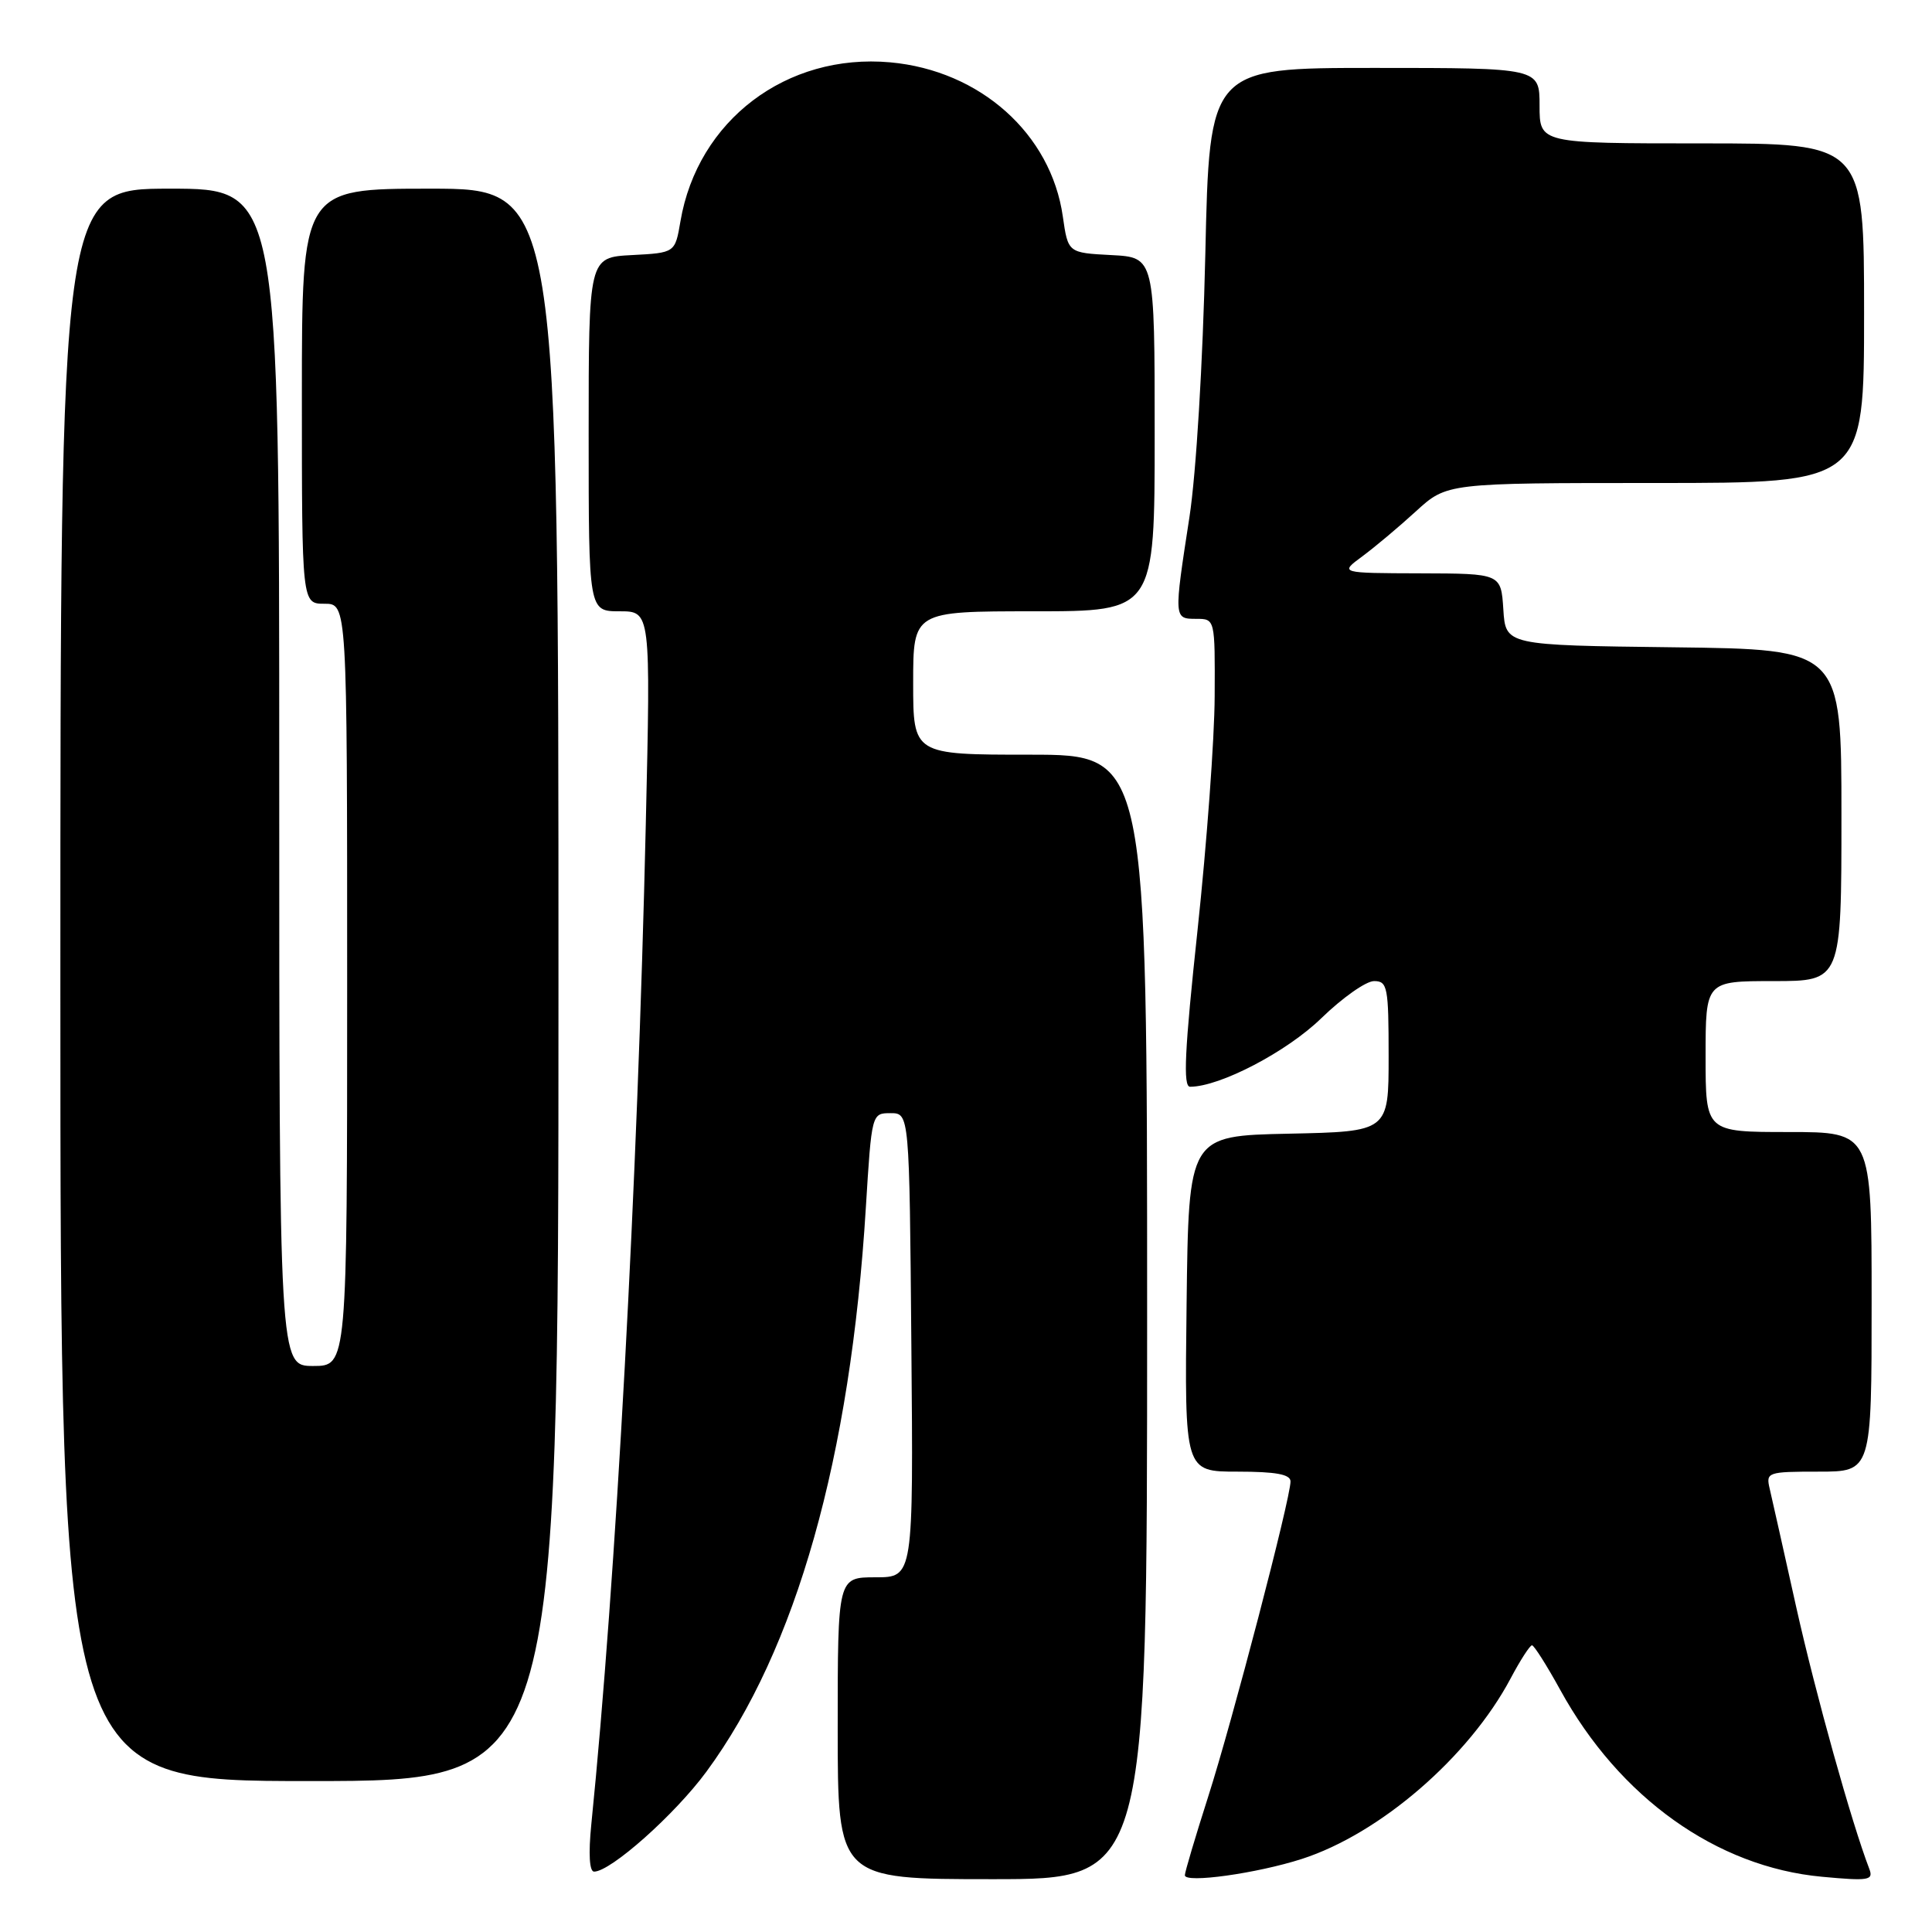 <?xml version="1.0" encoding="UTF-8" standalone="no"?>
<!DOCTYPE svg PUBLIC "-//W3C//DTD SVG 1.1//EN" "http://www.w3.org/Graphics/SVG/1.1/DTD/svg11.dtd" >
<svg xmlns="http://www.w3.org/2000/svg" xmlns:xlink="http://www.w3.org/1999/xlink" version="1.1" viewBox="0 0 256 256">
 <g >
 <path fill="currentColor"
d=" M 152.00 174.50 C 152.00 100.00 152.00 100.00 136.50 100.00 C 121.00 100.00 121.00 100.00 121.00 90.50 C 121.00 81.00 121.00 81.00 137.00 81.00 C 153.00 81.00 153.00 81.00 153.00 57.55 C 153.00 34.10 153.00 34.10 147.26 33.80 C 141.52 33.50 141.52 33.50 140.83 28.69 C 139.27 17.73 129.88 9.34 117.96 8.26 C 104.22 7.02 92.43 15.95 90.16 29.34 C 89.45 33.50 89.45 33.50 83.73 33.80 C 78.00 34.10 78.00 34.10 78.00 57.55 C 78.00 81.00 78.00 81.00 82.11 81.00 C 86.22 81.00 86.22 81.00 85.57 109.25 C 84.48 156.84 81.62 209.42 78.35 241.75 C 77.96 245.65 78.10 248.00 78.72 248.00 C 80.92 248.00 89.43 240.43 93.60 234.76 C 105.51 218.58 112.70 193.13 114.73 160.00 C 115.50 147.54 115.51 147.50 118.00 147.50 C 120.50 147.50 120.50 147.50 120.76 178.25 C 121.03 209.00 121.03 209.00 116.01 209.00 C 111.00 209.00 111.00 209.00 111.00 229.00 C 111.00 249.00 111.00 249.00 131.50 249.00 C 152.00 249.00 152.00 249.00 152.00 174.50 Z  M 172.50 246.32 C 182.88 242.97 194.65 232.80 200.17 222.39 C 201.45 219.98 202.72 218.01 203.00 218.01 C 203.27 218.02 204.96 220.68 206.74 223.92 C 214.58 238.20 227.45 247.39 241.42 248.68 C 247.65 249.26 248.27 249.15 247.69 247.63 C 245.33 241.49 240.58 224.45 238.02 213.00 C 236.37 205.57 234.78 198.49 234.49 197.25 C 233.98 195.08 234.21 195.00 240.98 195.00 C 248.00 195.00 248.00 195.00 248.00 172.50 C 248.00 150.00 248.00 150.00 237.00 150.00 C 226.00 150.00 226.00 150.00 226.00 140.00 C 226.00 130.00 226.00 130.00 235.00 130.00 C 244.00 130.00 244.00 130.00 244.00 108.02 C 244.00 86.04 244.00 86.04 221.75 85.77 C 199.50 85.50 199.50 85.50 199.20 80.75 C 198.89 76.00 198.89 76.00 188.20 75.97 C 177.50 75.94 177.50 75.94 180.50 73.73 C 182.15 72.51 185.35 69.83 187.61 67.76 C 191.72 64.00 191.72 64.00 219.36 64.00 C 247.00 64.00 247.00 64.00 247.00 41.50 C 247.00 19.00 247.00 19.00 225.50 19.00 C 204.00 19.00 204.00 19.00 204.00 14.00 C 204.00 9.00 204.00 9.00 182.13 9.00 C 160.26 9.00 160.26 9.00 159.71 33.75 C 159.38 48.13 158.50 62.69 157.61 68.50 C 155.53 81.97 155.53 82.00 158.50 82.00 C 161.00 82.00 161.00 82.00 160.95 92.25 C 160.93 97.89 159.90 111.84 158.68 123.25 C 156.97 139.20 156.74 144.00 157.69 144.00 C 161.64 144.00 170.52 139.36 175.08 134.92 C 177.86 132.22 181.00 130.00 182.07 130.00 C 183.85 130.00 184.00 130.78 184.00 139.97 C 184.00 149.94 184.00 149.94 170.75 150.22 C 157.50 150.50 157.50 150.50 157.23 172.75 C 156.96 195.00 156.96 195.00 163.98 195.00 C 169.08 195.00 171.00 195.36 171.00 196.30 C 171.00 198.57 163.28 228.11 160.08 238.10 C 158.39 243.39 157.00 248.06 157.00 248.48 C 157.00 249.57 166.53 248.24 172.50 246.32 Z  M 74.00 130.50 C 74.00 25.00 74.00 25.00 57.00 25.00 C 40.00 25.00 40.00 25.00 40.00 52.50 C 40.00 80.00 40.00 80.00 43.00 80.00 C 46.00 80.00 46.00 80.00 46.00 130.50 C 46.00 181.00 46.00 181.00 41.50 181.00 C 37.00 181.00 37.00 181.00 37.00 103.00 C 37.00 25.00 37.00 25.00 22.50 25.00 C 8.00 25.00 8.00 25.00 8.00 130.50 C 8.00 236.00 8.00 236.00 41.00 236.00 C 74.00 236.00 74.00 236.00 74.00 130.50 Z "/>
</g>
</svg>